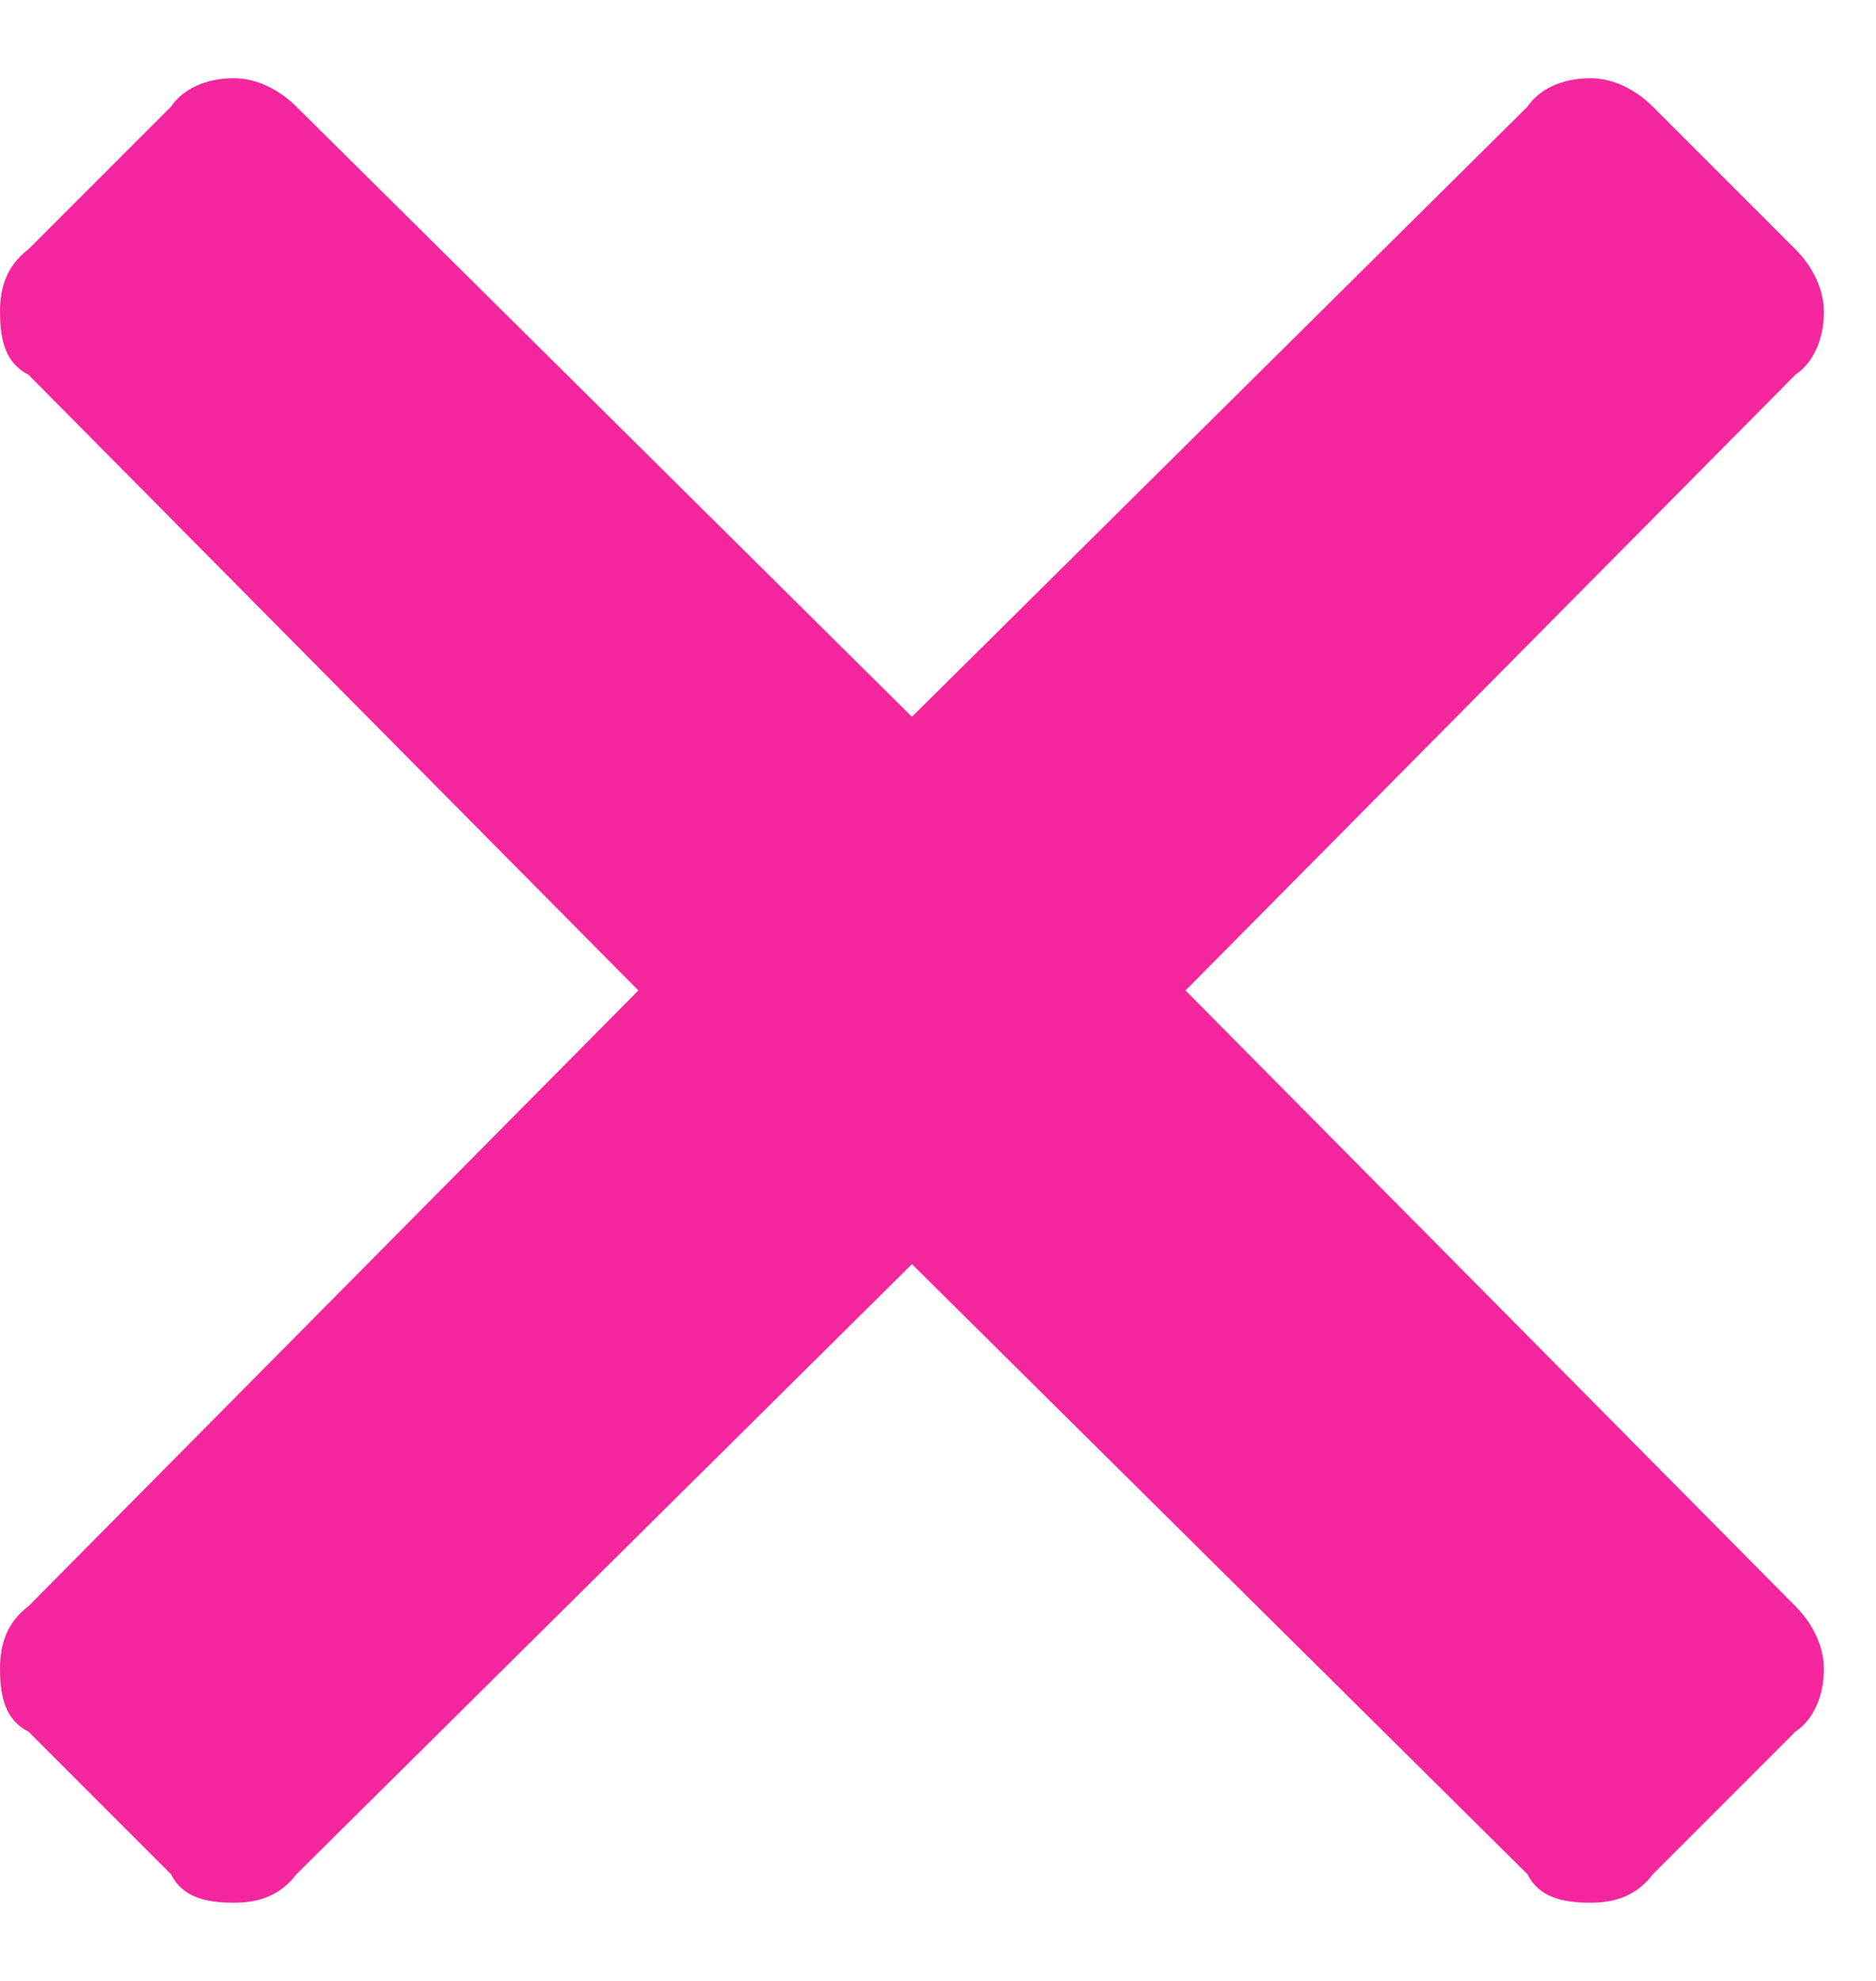 <svg width="18" height="19" viewBox="0 0 18 19" fill="none" xmlns="http://www.w3.org/2000/svg">
<path d="M11.375 9.5L17.227 15.406C17.391 15.57 17.5 15.789 17.5 16.008C17.5 16.281 17.391 16.5 17.227 16.609L15.859 17.977C15.695 18.195 15.477 18.25 15.258 18.25C14.984 18.25 14.766 18.195 14.656 17.977L8.75 12.125L2.844 17.977C2.68 18.195 2.461 18.25 2.242 18.25C1.969 18.25 1.75 18.195 1.641 17.977L0.273 16.609C0.055 16.5 0 16.281 0 16.008C0 15.789 0.055 15.57 0.273 15.406L6.125 9.5L0.273 3.594C0.055 3.484 0 3.266 0 2.992C0 2.773 0.055 2.555 0.273 2.391L1.641 1.023C1.75 0.859 1.969 0.75 2.242 0.75C2.461 0.75 2.68 0.859 2.844 1.023L8.75 6.875L14.656 1.023C14.766 0.859 14.984 0.75 15.258 0.75C15.477 0.75 15.695 0.859 15.859 1.023L17.227 2.391C17.391 2.555 17.5 2.773 17.5 2.992C17.5 3.266 17.391 3.484 17.227 3.594L11.375 9.5Z" fill="#f4269e"/>
</svg>
